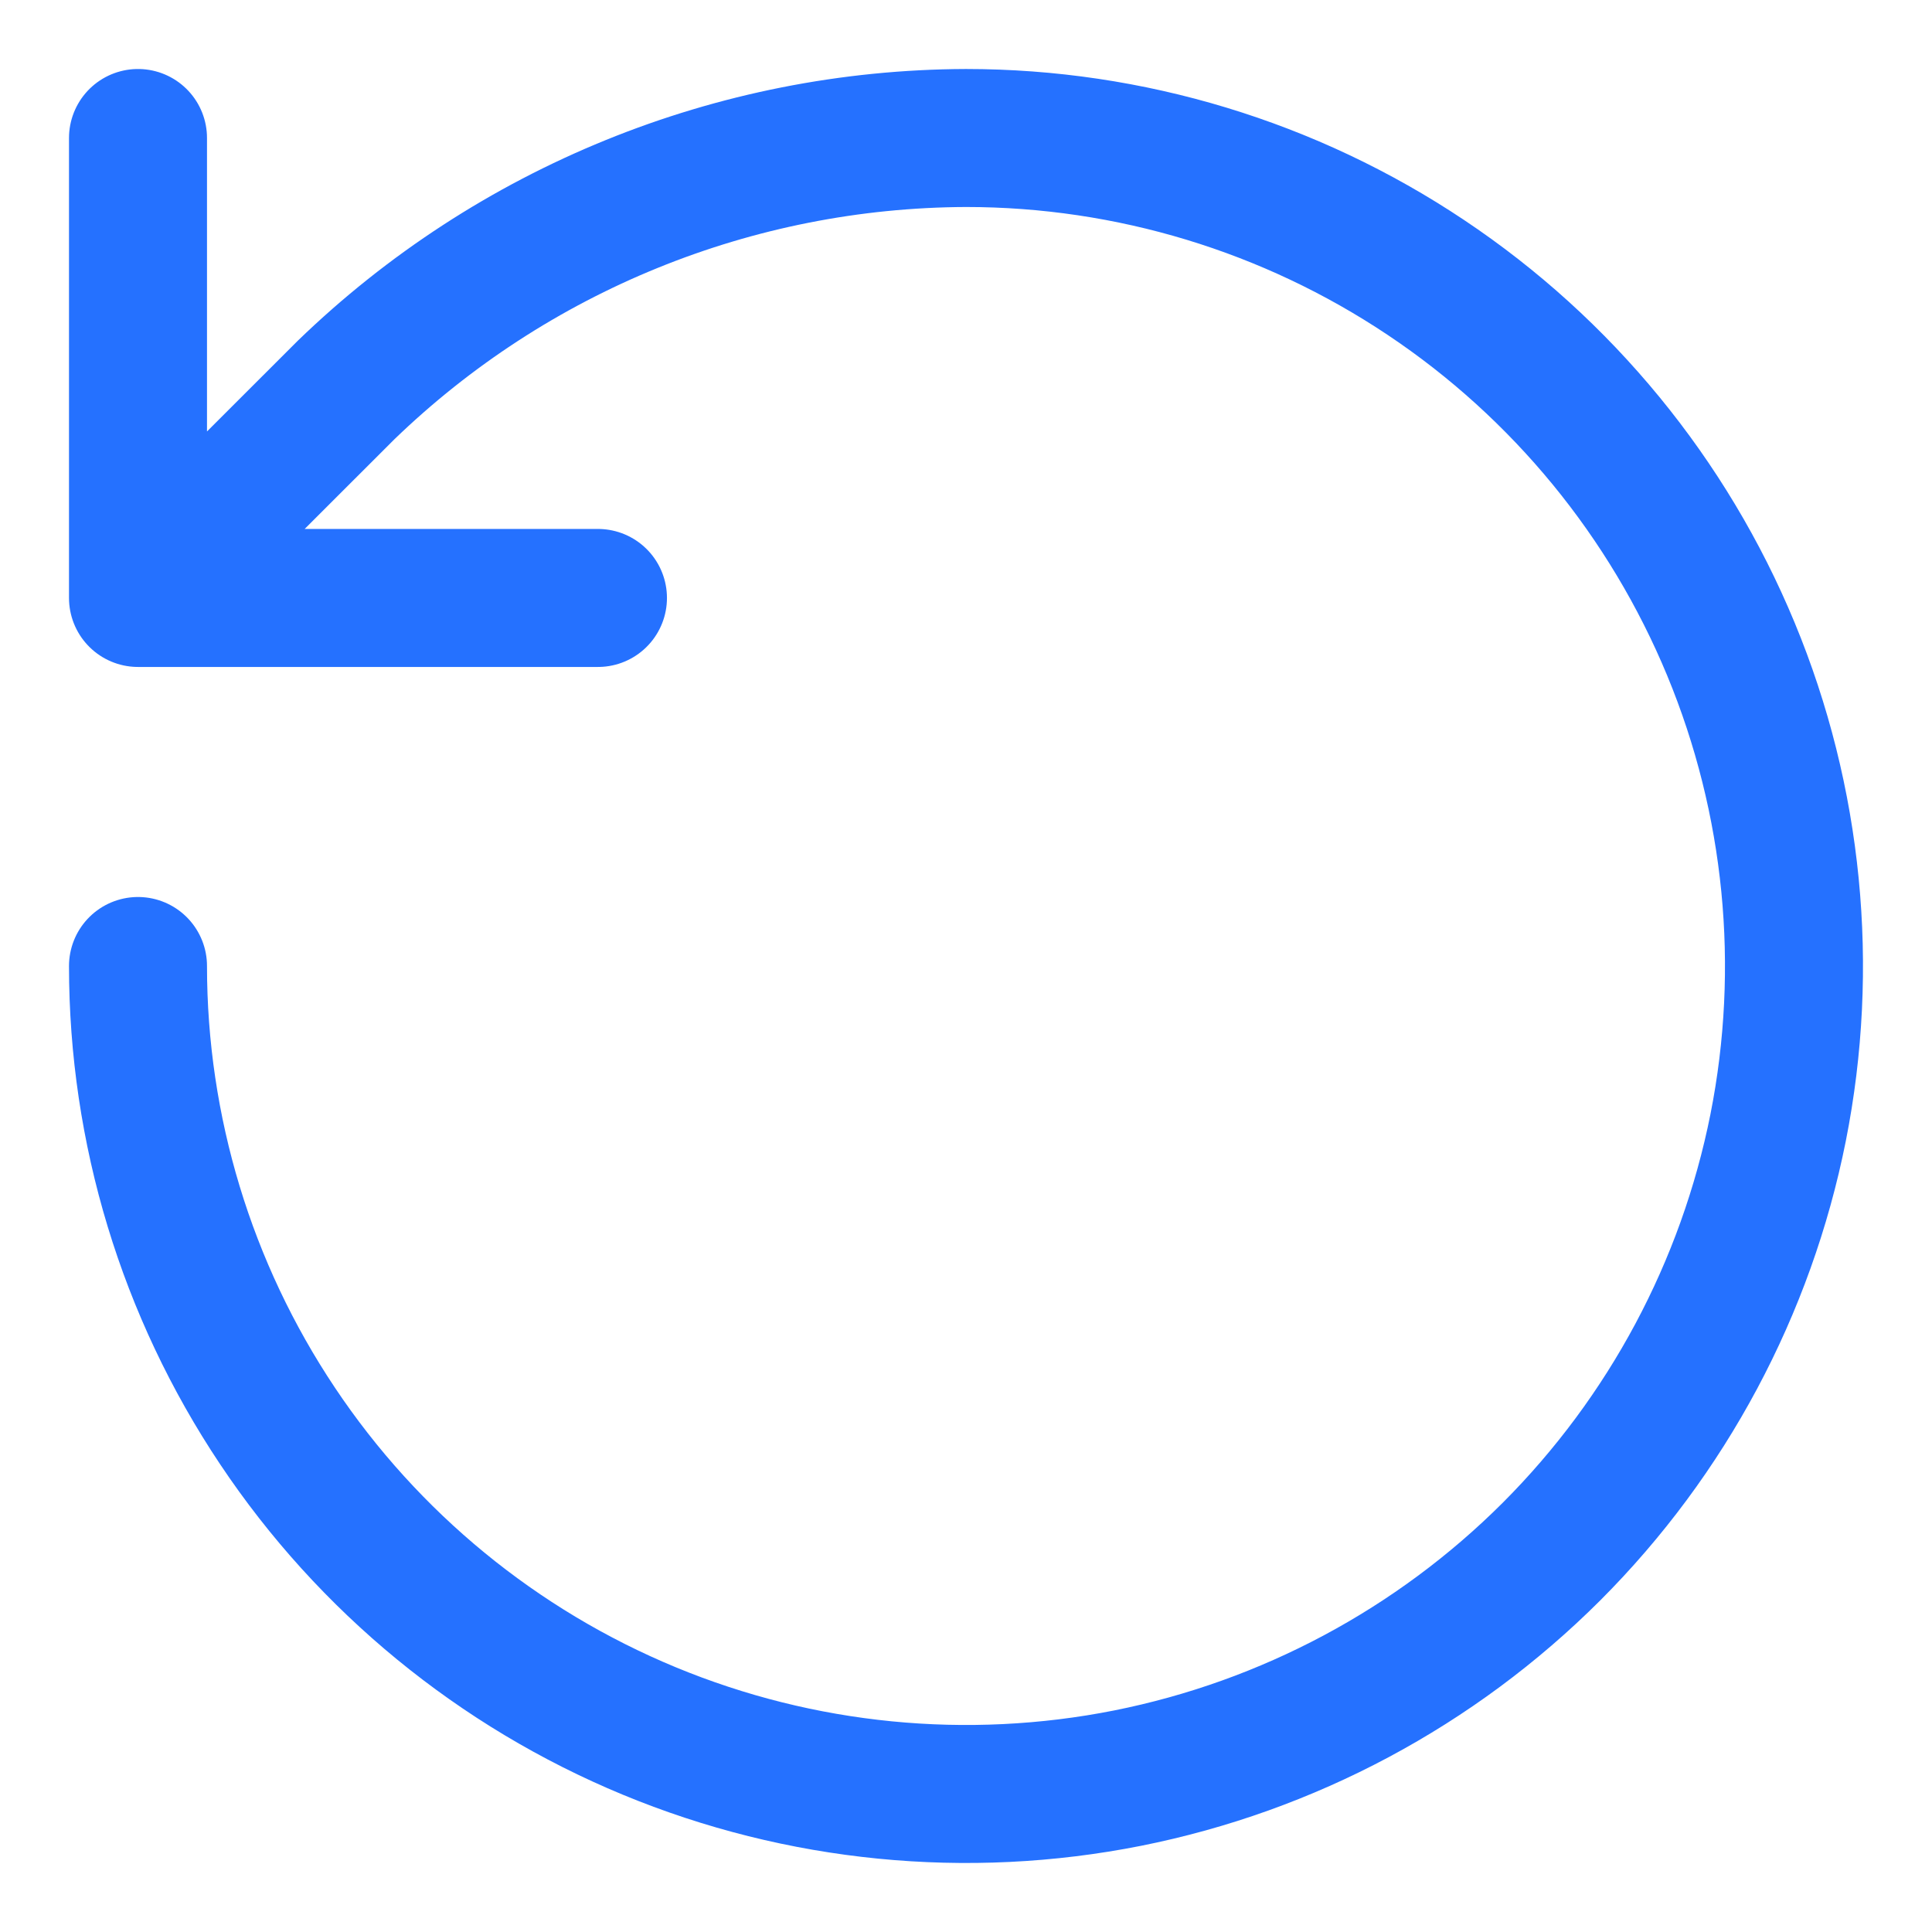 <svg width="14" height="14" viewBox="0 0 14 14" fill="none" xmlns="http://www.w3.org/2000/svg">
<path d="M1 7C1 8.187 1.352 9.347 2.011 10.333C2.67 11.32 3.608 12.089 4.704 12.543C5.8 12.997 7.007 13.116 8.171 12.885C9.334 12.653 10.403 12.082 11.243 11.243C12.082 10.403 12.653 9.334 12.885 8.171C13.116 7.007 12.997 5.8 12.543 4.704C12.089 3.608 11.32 2.67 10.333 2.011C9.347 1.352 8.187 1 7 1C5.323 1.006 3.713 1.661 2.507 2.827L1 4.333M1 4.333V1M1 4.333H4.333" stroke="#2571FF" stroke-linecap="round" stroke-linejoin="round"/>
</svg>
